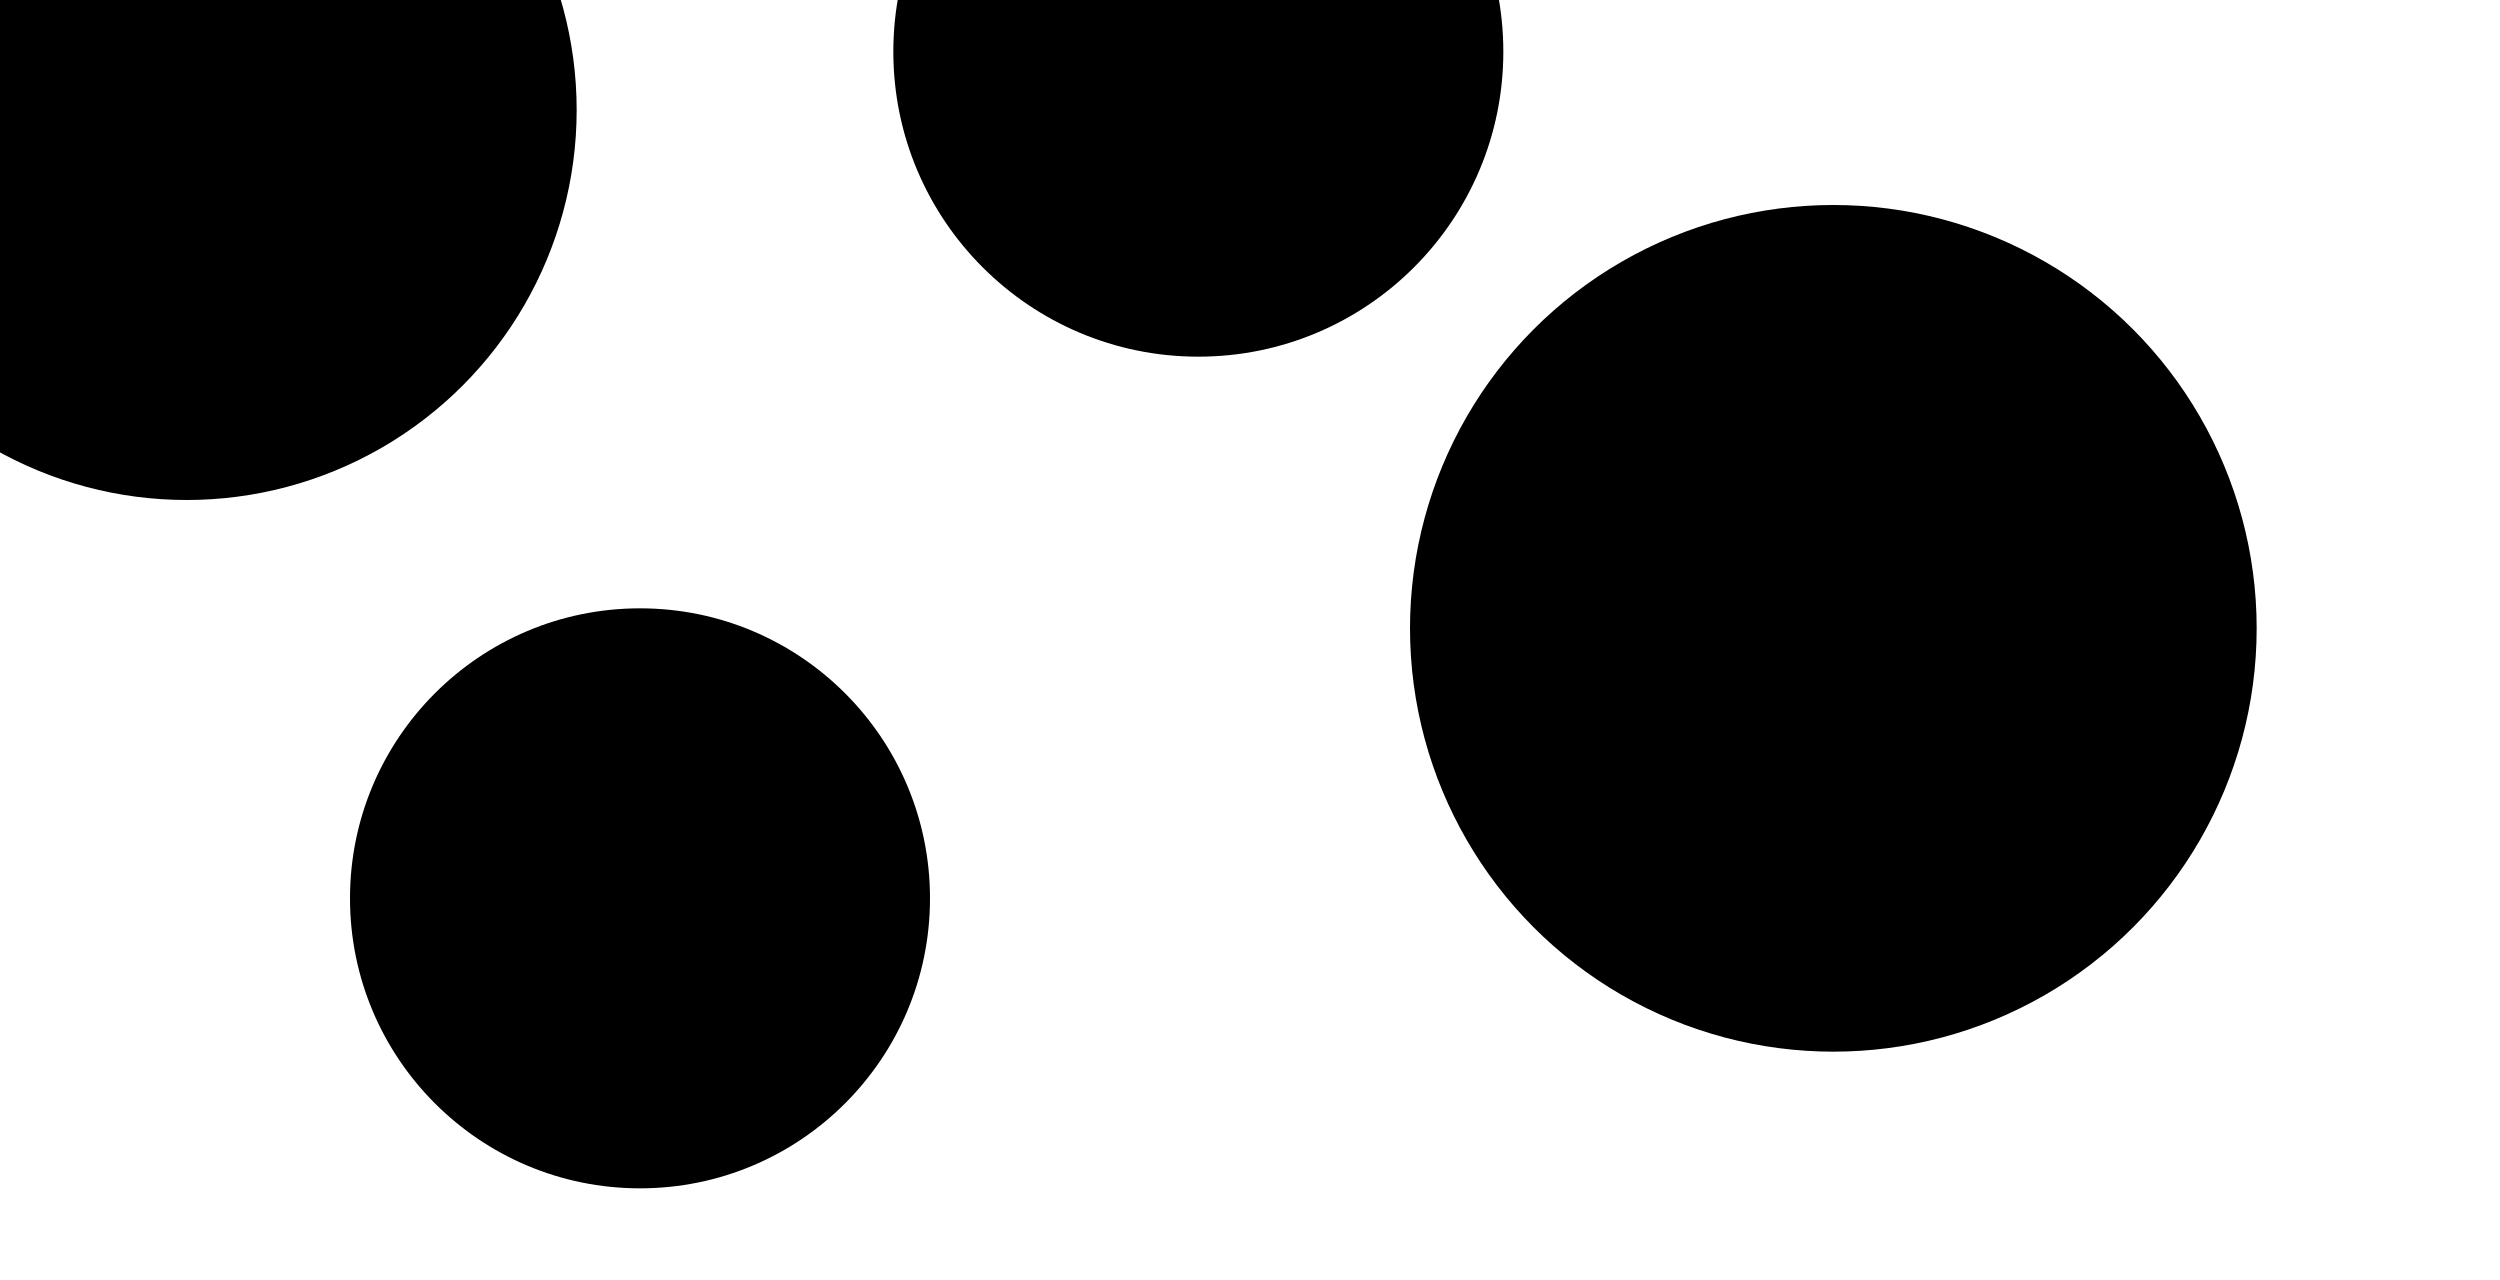 <svg id="visual" viewBox="0 0 1500 768" width="1500" height="768" xmlns="http://www.w3.org/2000/svg" xmlns:xlink="http://www.w3.org/1999/xlink" version="1.1"><g fill="#000000"><circle r="254" cx="1100" cy="377"></circle><circle r="174" cx="384" cy="539"></circle><circle r="183" cx="719" cy="31"></circle><circle r="234" cx="112" cy="66"></circle></g></svg>